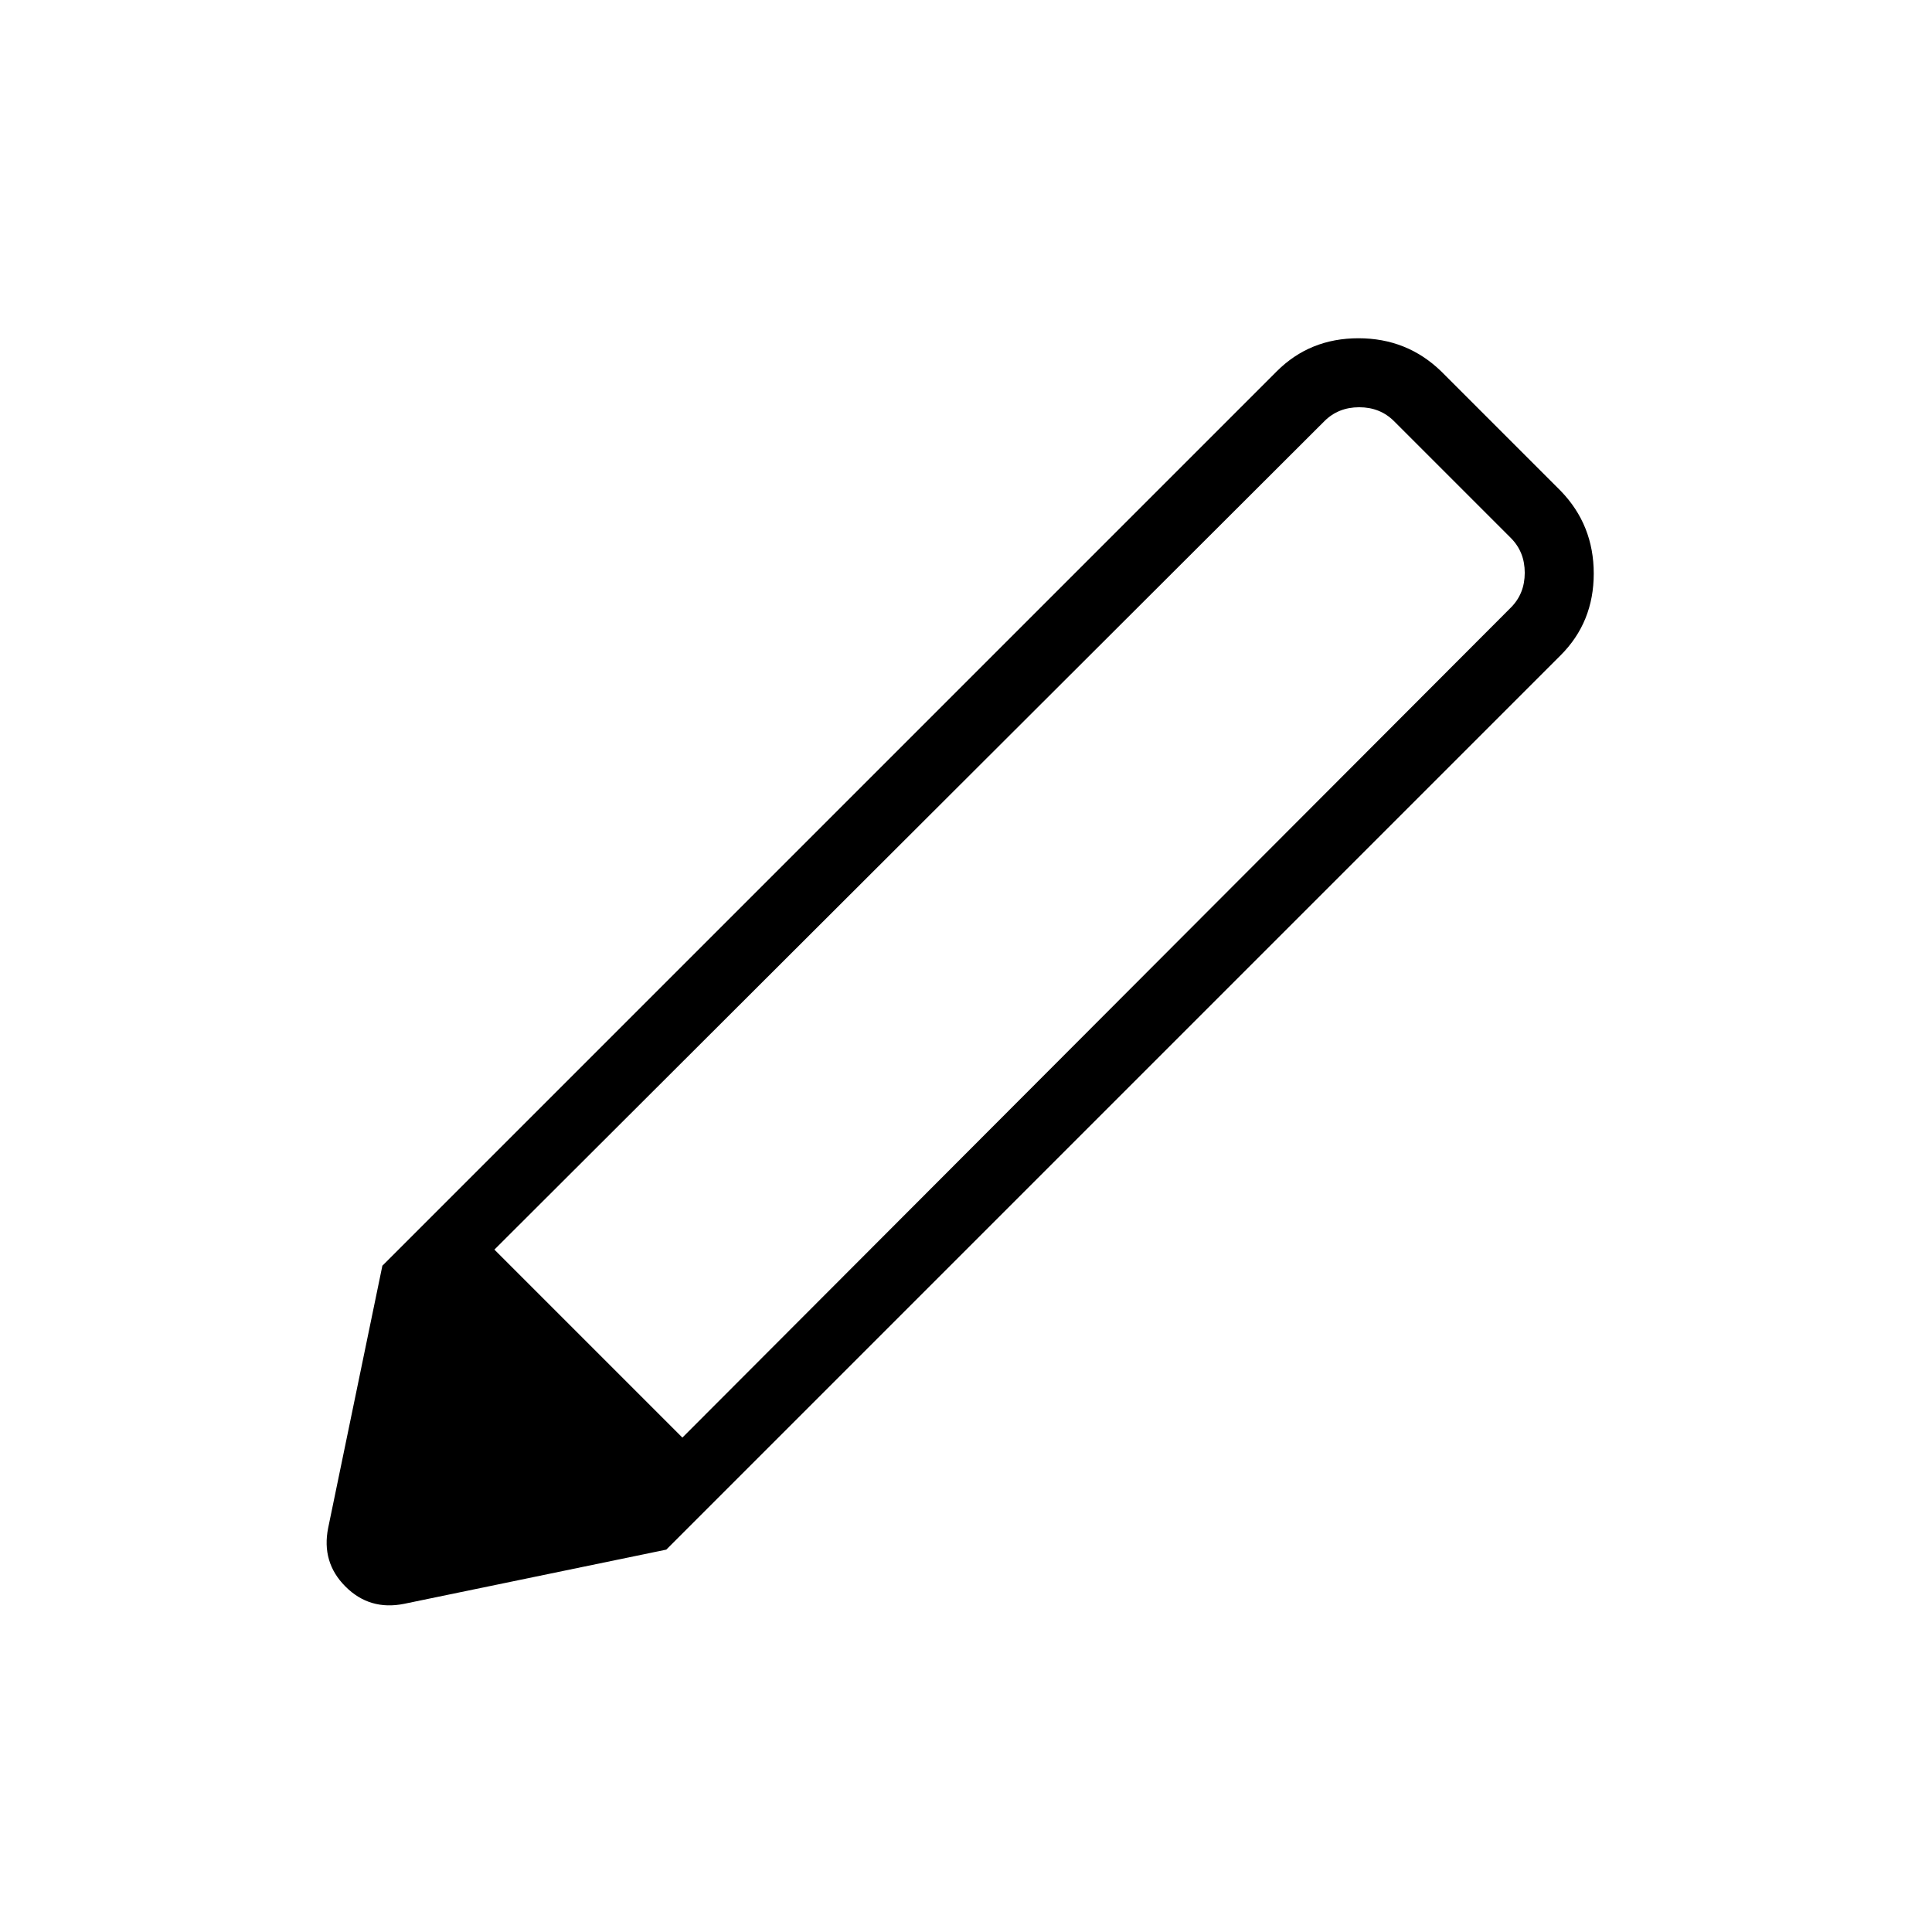 <svg xmlns="http://www.w3.org/2000/svg" height="40" viewBox="0 -960 960 960" width="40"><path d="M200.846-163.077q-17.154 3.462-29.192-8.577-12.039-12.038-8.577-29.192L190-331.077 331.077-190l-130.231 26.923ZM331.077-190 190-331.077l444.41-444.411q16.436-16.435 40.59-16.435 24.154 0 41.102 16.435l59.386 59.386q16.435 16.948 16.435 41.102 0 24.154-16.435 40.59L331.077-190Zm327-560.718L245.666-339.077l93.411 93.411 411.641-412.411q6.923-6.923 6.923-17.308 0-10.384-6.923-17.307l-58.026-58.026q-6.923-6.923-17.307-6.923-10.385 0-17.308 6.923Z"/></svg>